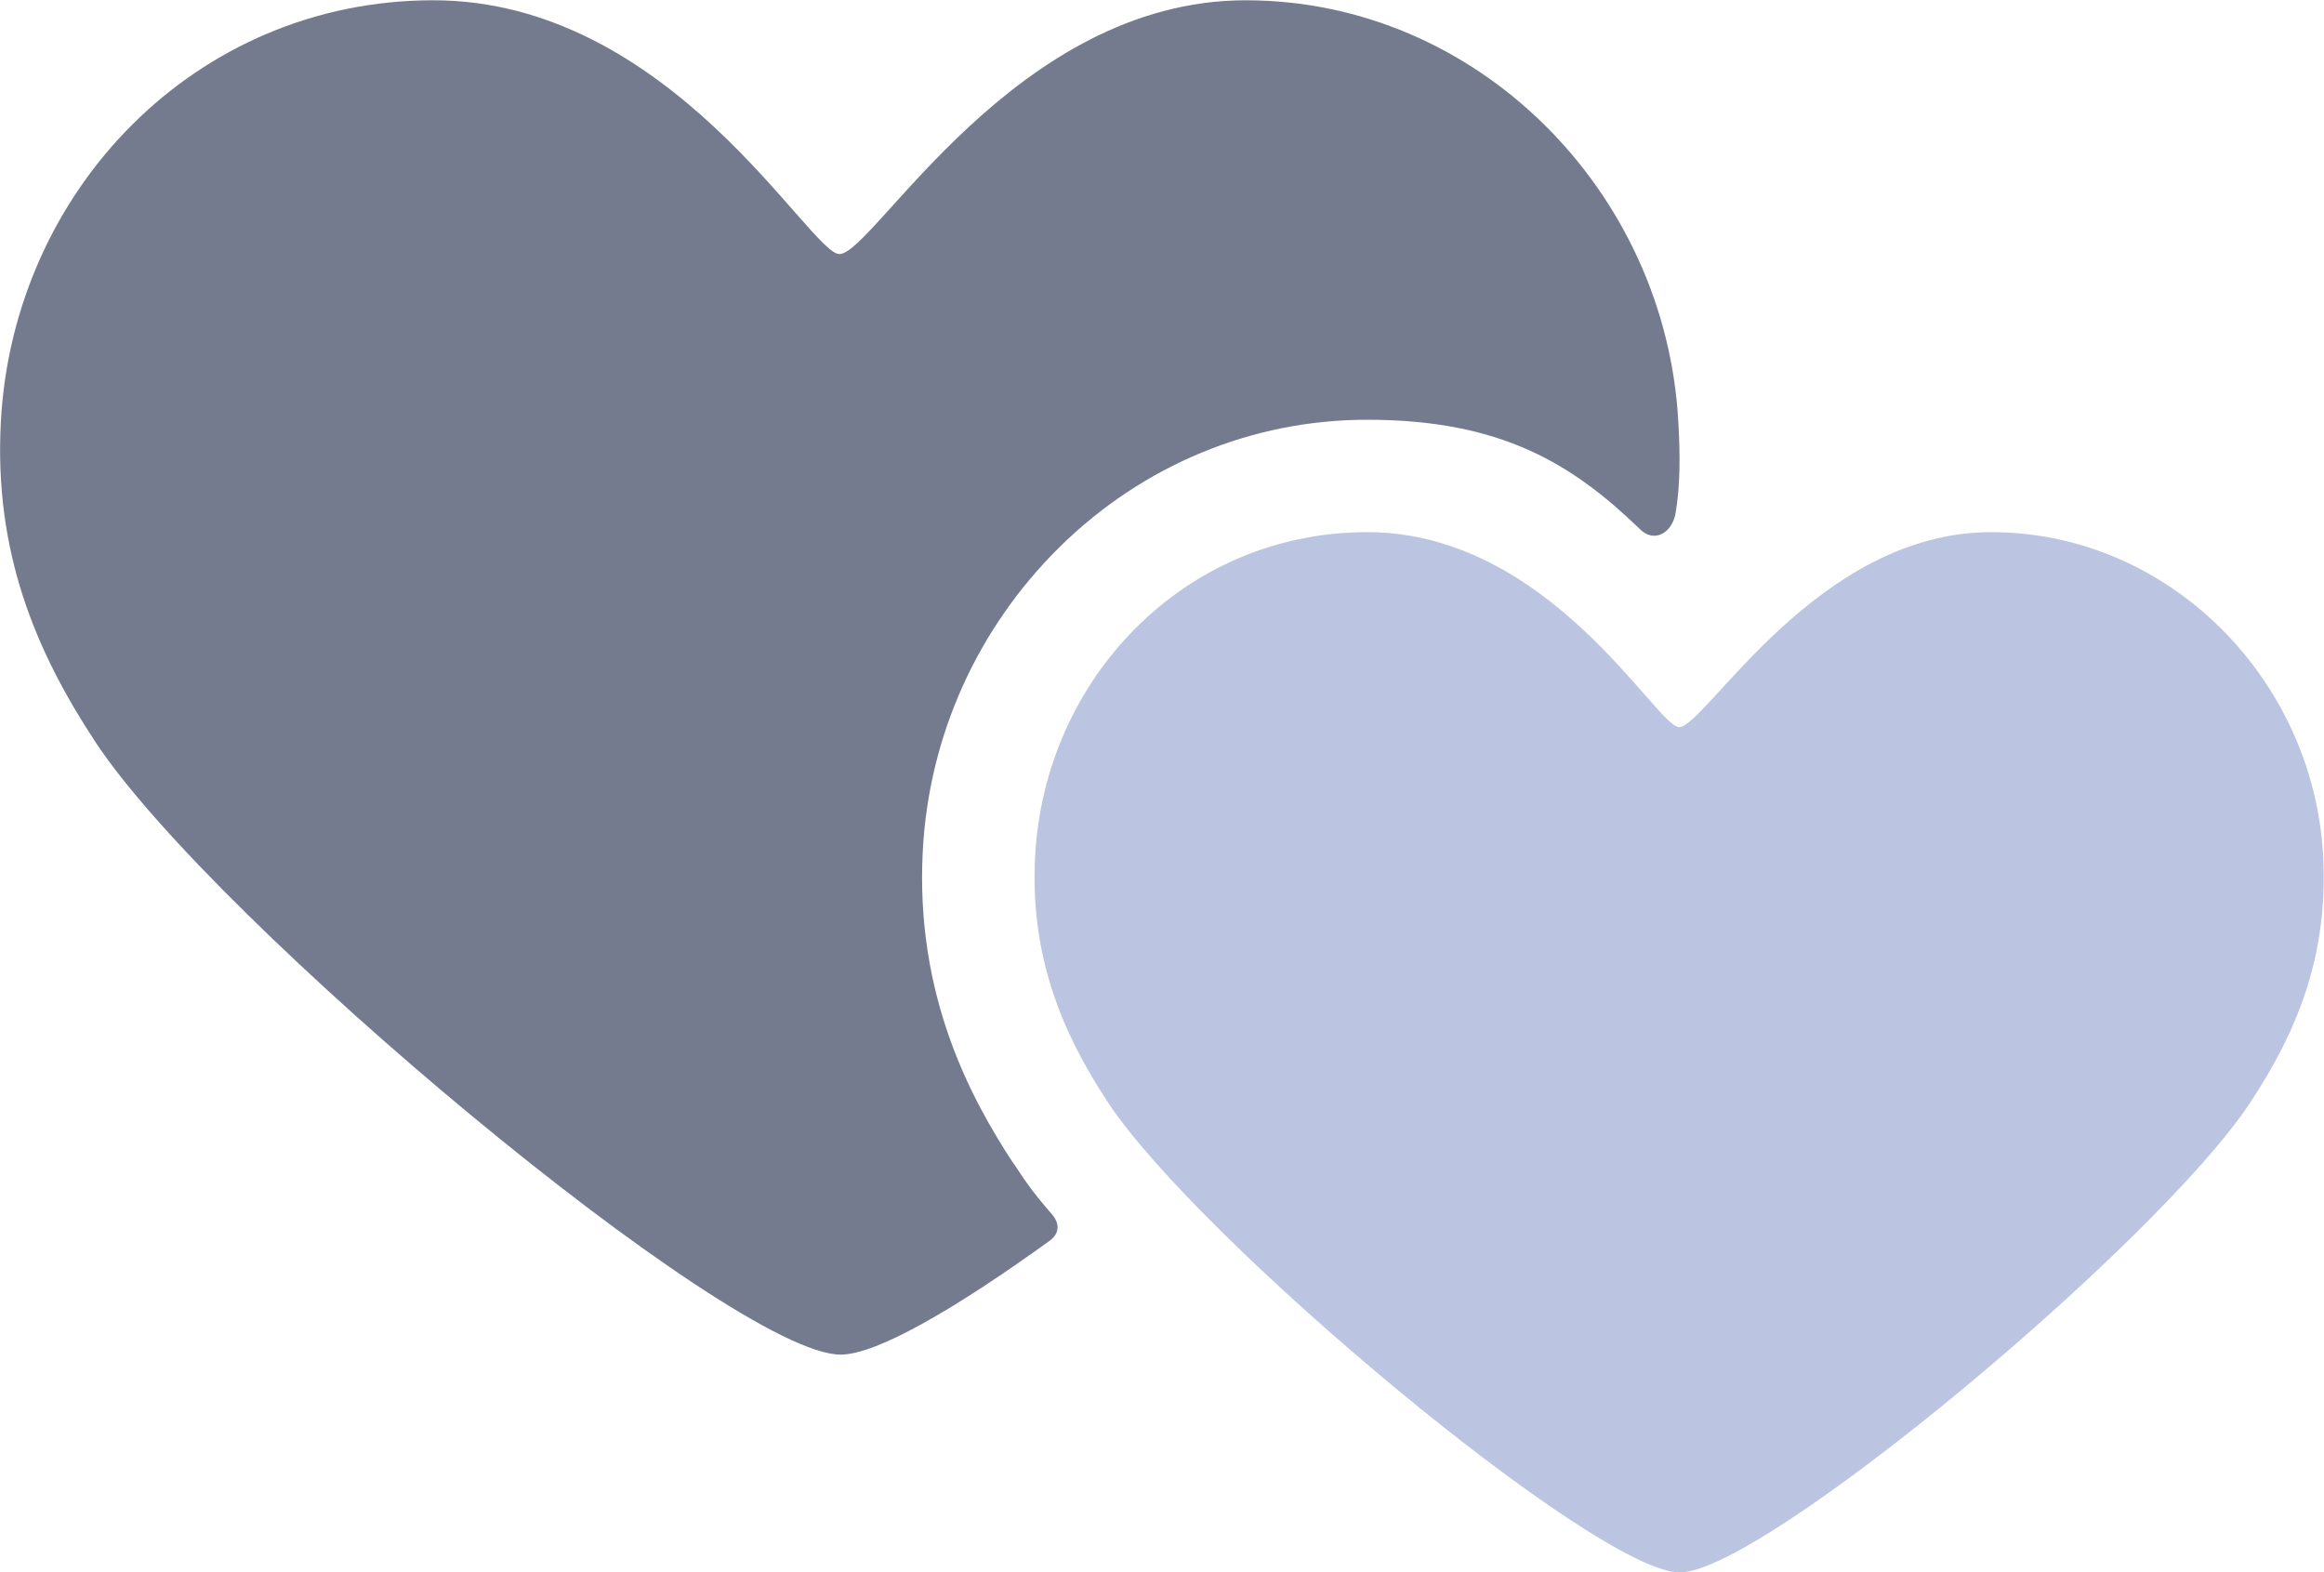 <svg width="102" height="69" viewBox="0 0 102 69" fill="none" xmlns="http://www.w3.org/2000/svg">
<g clip-path="url(#clip0_572_35)">
<path d="M87.39 23.355C79.718 23.355 74.848 31.911 73.698 31.911C72.694 31.911 68.02 23.355 60.005 23.355C51.991 23.355 45.848 29.781 45.432 37.578C45.2 41.973 46.619 45.327 48.614 48.362C52.602 54.422 70.063 69.012 73.722 69.012C77.381 69.012 94.768 54.483 98.781 48.362C100.788 45.315 102.195 41.985 101.963 37.578C101.547 29.794 95.184 23.355 87.39 23.355Z" fill="#BBC5E2"/>
<path d="M44.491 51.08C42.619 48.227 40.159 43.711 40.502 37.321C40.771 32.29 42.9 27.578 46.485 24.028C50.156 20.405 54.965 18.422 60.006 18.422C65.928 18.422 69.036 20.392 71.948 23.196C72.609 23.881 73.392 23.367 73.539 22.535C73.747 21.311 73.747 19.988 73.662 18.532C73.123 8.384 64.827 0.012 54.671 0.012C44.515 0.012 38.336 11.151 36.843 11.151C35.534 11.151 29.453 0.012 19.015 0.012C8.578 0.012 0.575 8.372 0.037 18.52C-0.269 24.248 1.579 28.606 4.185 32.56C9.385 40.455 32.12 59.452 36.892 59.452C38.483 59.452 41.946 57.432 46.081 54.446C46.302 54.287 46.644 53.895 46.204 53.332C45.31 52.304 45.078 51.949 44.491 51.067V51.08Z" fill="#747B8F"/>
</g>
<defs>
<clipPath id="clip0_572_35">
<rect width="102" height="69" fill="white"/>
</clipPath>
</defs>
</svg>
